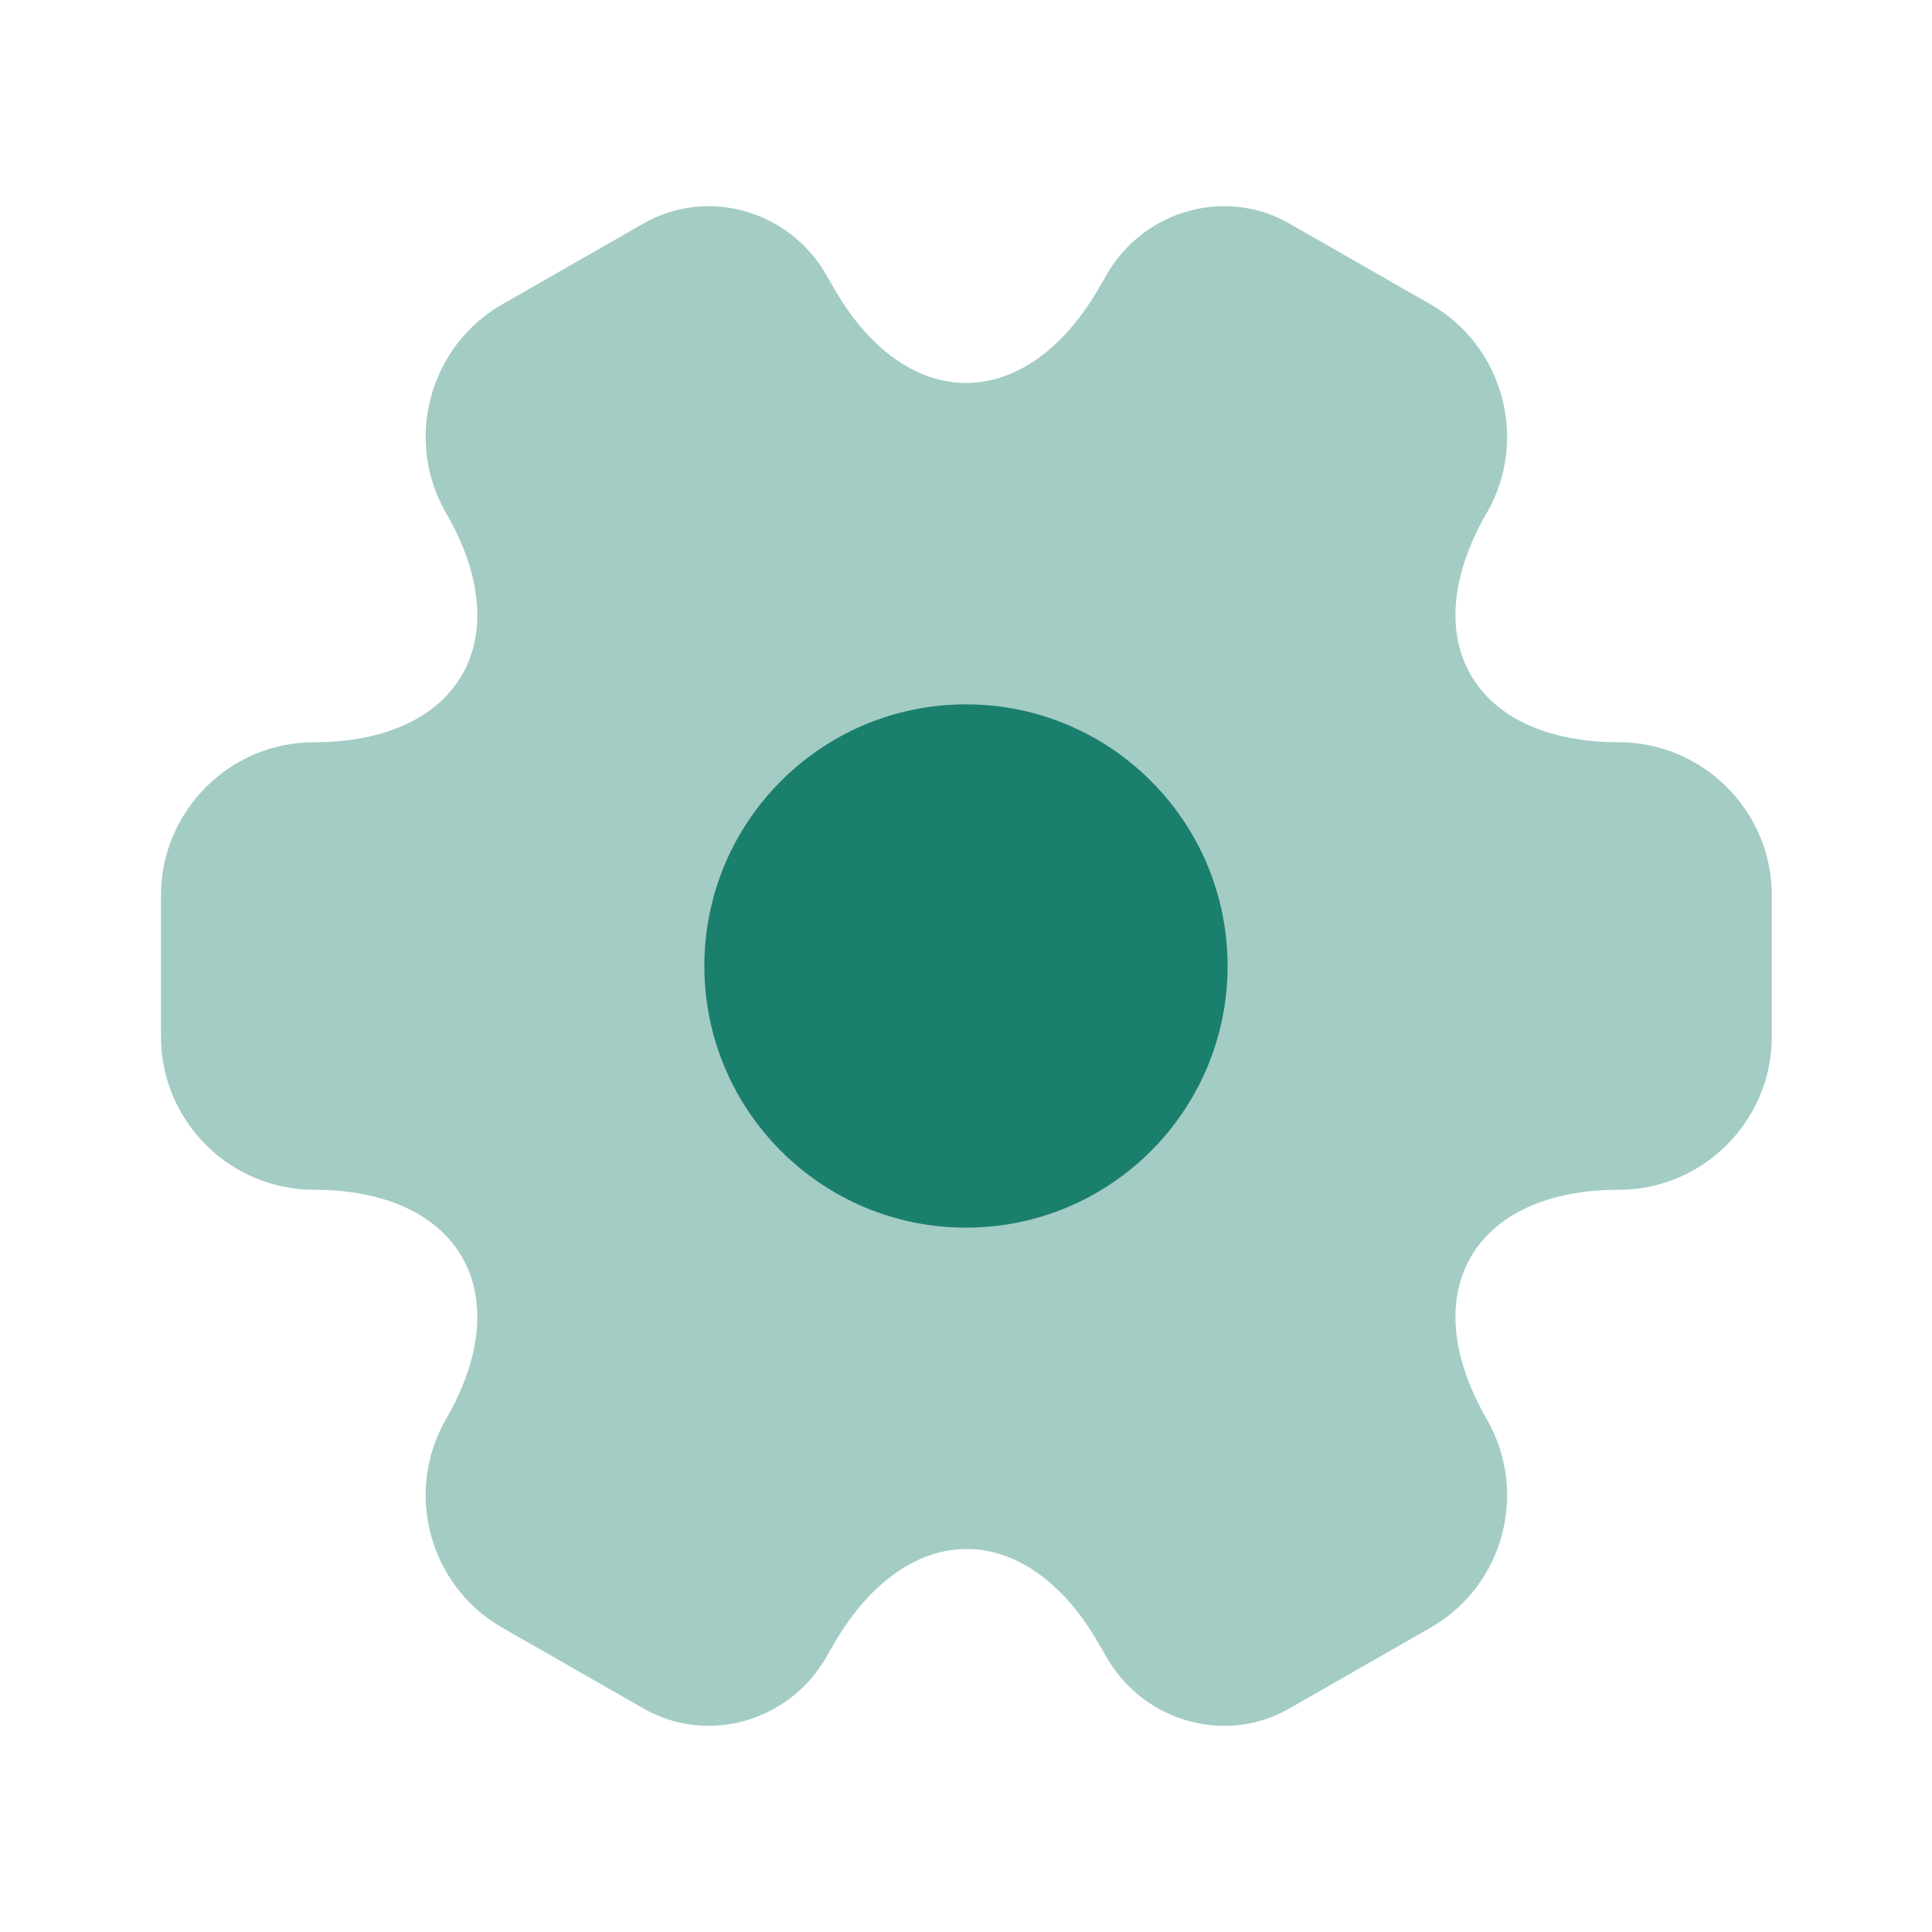 <svg width="40" height="40" viewBox="0 0 40 40" fill="none" xmlns="http://www.w3.org/2000/svg">
<path opacity="0.4" d="M3.333 21.467V18.533C3.333 16.8 4.75 15.367 6.5 15.367C9.516 15.367 10.75 13.233 9.233 10.617C8.366 9.117 8.883 7.167 10.4 6.3L13.283 4.65C14.6 3.867 16.3 4.333 17.083 5.65L17.266 5.967C18.766 8.583 21.233 8.583 22.75 5.967L22.933 5.65C23.716 4.333 25.416 3.867 26.733 4.65L29.616 6.3C31.133 7.167 31.65 9.117 30.783 10.617C29.266 13.233 30.5 15.367 33.516 15.367C35.25 15.367 36.683 16.783 36.683 18.533V21.467C36.683 23.2 35.266 24.633 33.516 24.633C30.5 24.633 29.266 26.767 30.783 29.383C31.65 30.9 31.133 32.833 29.616 33.7L26.733 35.35C25.416 36.133 23.716 35.667 22.933 34.35L22.75 34.033C21.25 31.417 18.783 31.417 17.266 34.033L17.083 34.35C16.3 35.667 14.6 36.133 13.283 35.35L10.4 33.7C8.883 32.833 8.366 30.883 9.233 29.383C10.75 26.767 9.516 24.633 6.5 24.633C4.75 24.633 3.333 23.2 3.333 21.467Z" fill="#1B7F6D"/>
<path d="M20 25.417C22.991 25.417 25.416 22.991 25.416 20C25.416 17.009 22.991 14.583 20 14.583C17.008 14.583 14.583 17.009 14.583 20C14.583 22.991 17.008 25.417 20 25.417Z" fill="#1B7F6D"/>
</svg>
